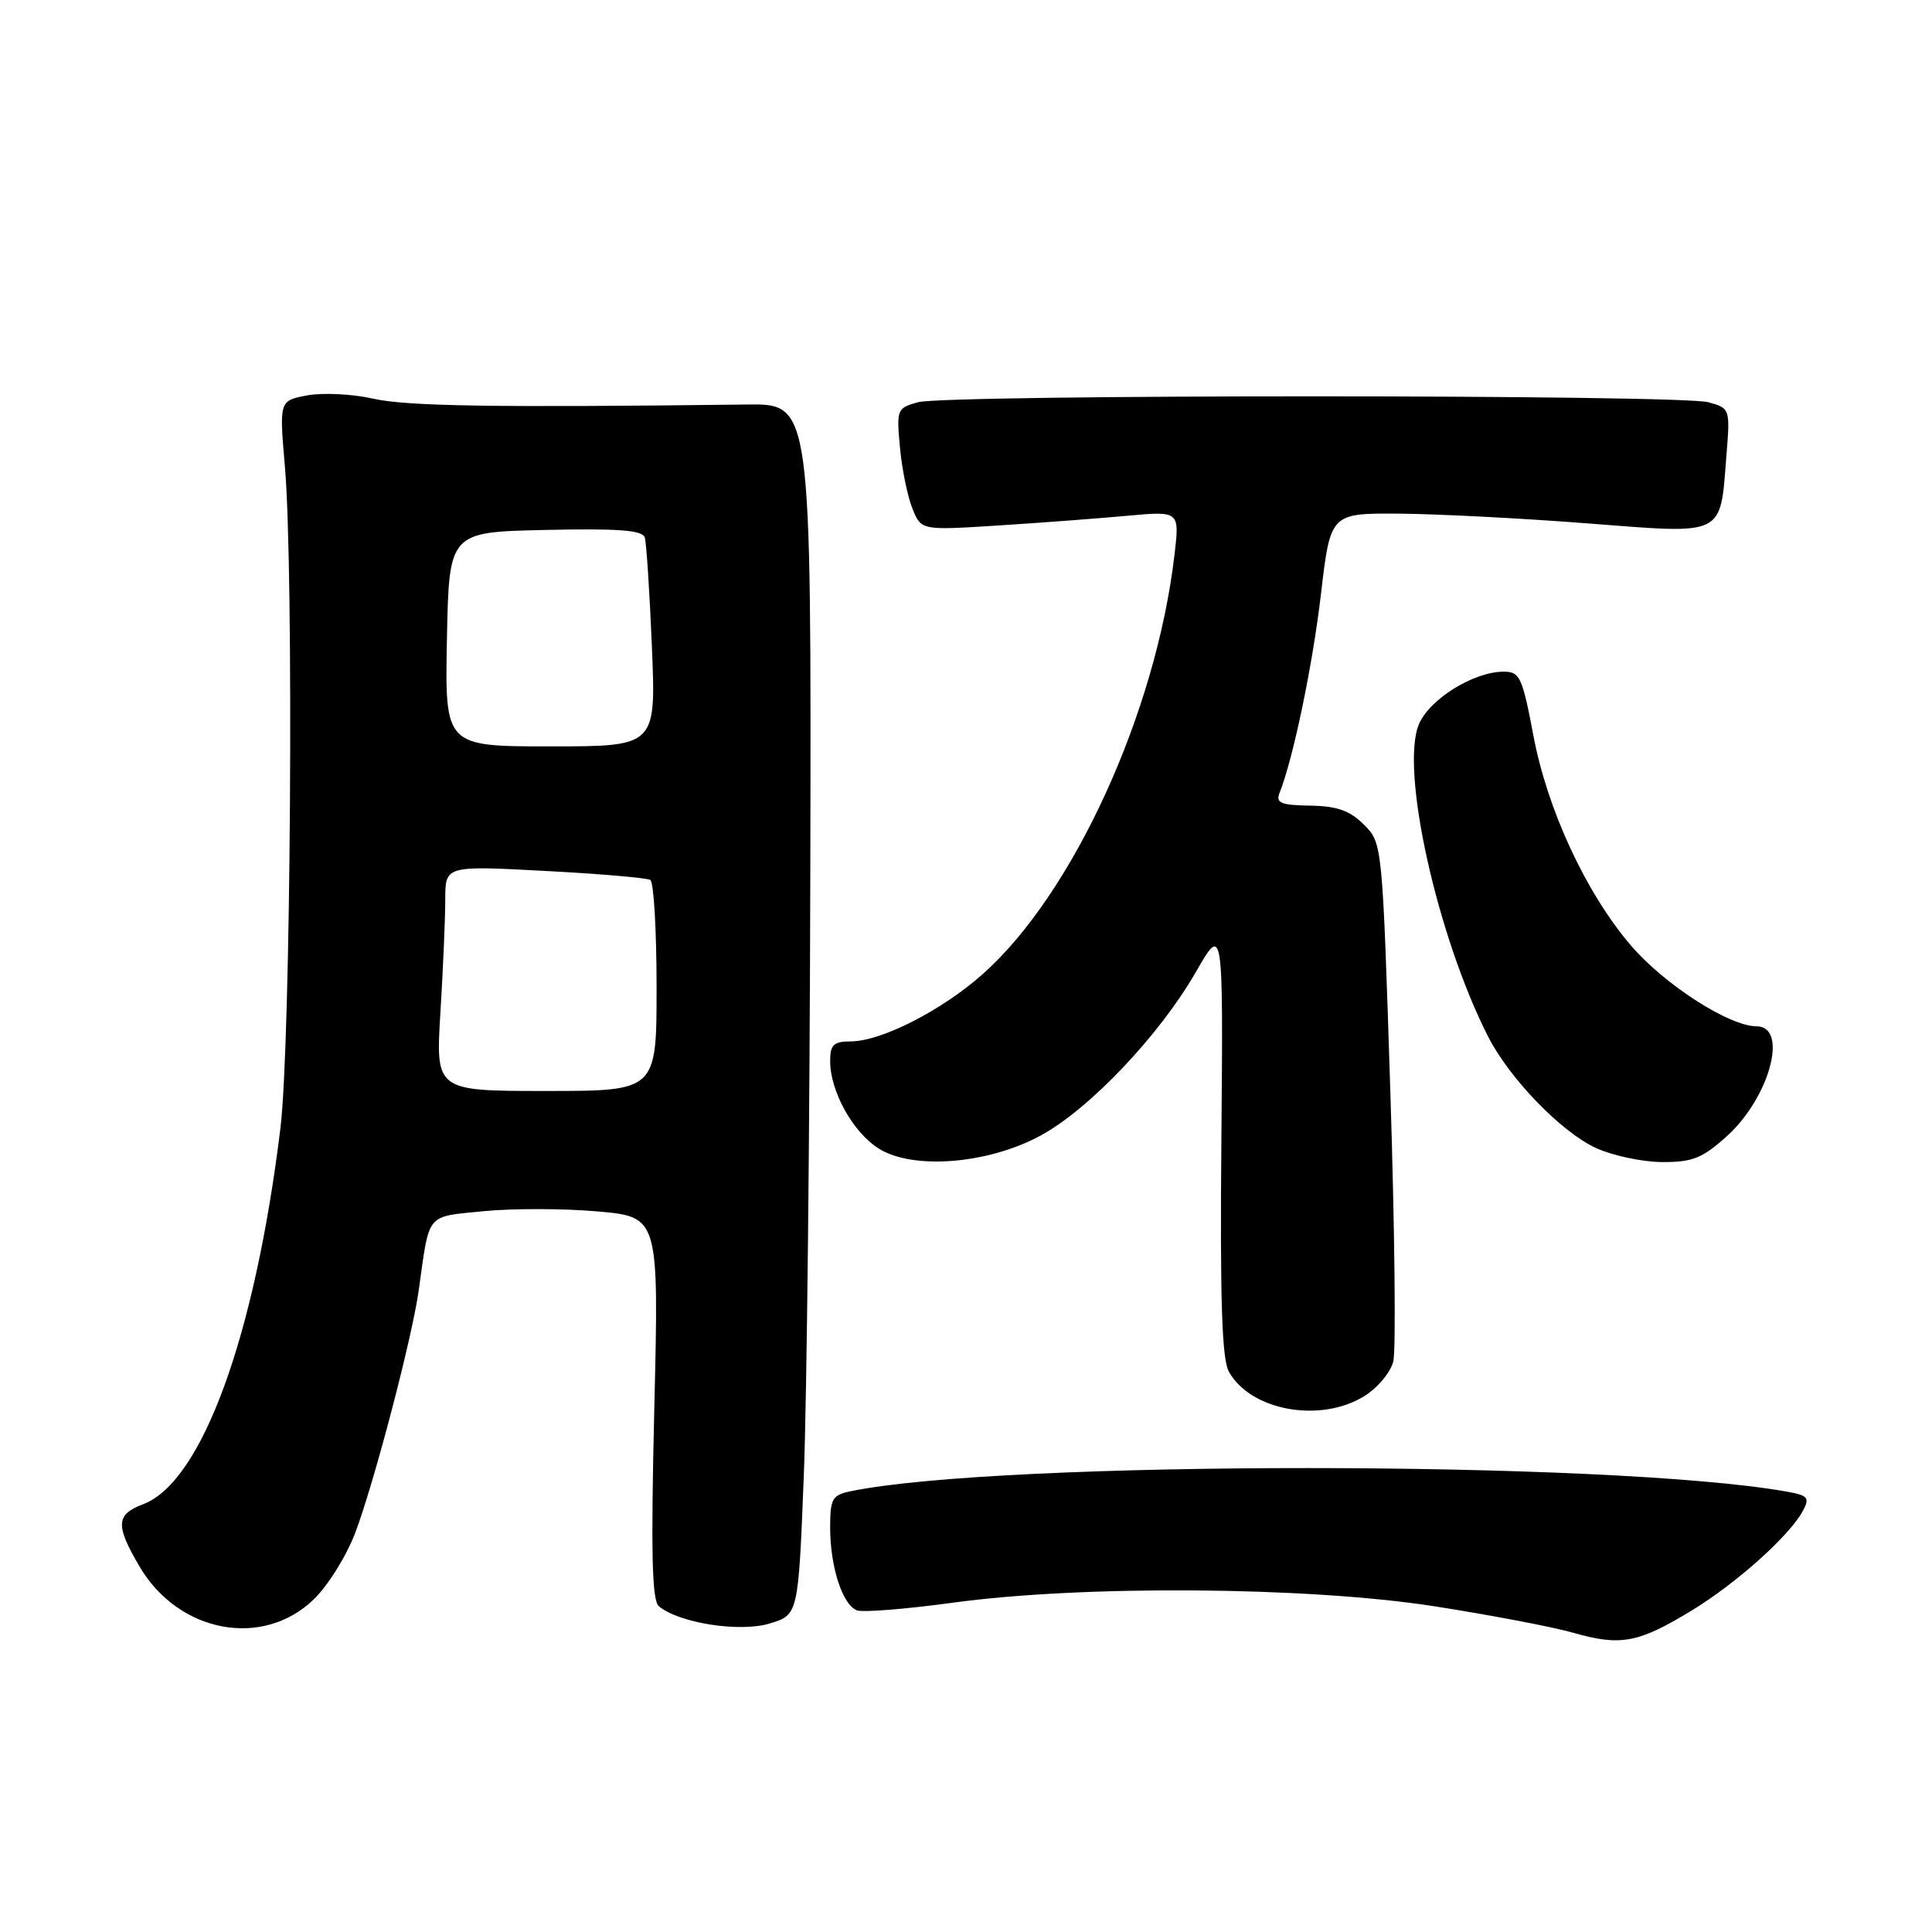 <?xml version="1.0" encoding="UTF-8" standalone="no"?>
<!DOCTYPE svg PUBLIC "-//W3C//DTD SVG 1.1//EN" "http://www.w3.org/Graphics/SVG/1.1/DTD/svg11.dtd" >
<svg xmlns="http://www.w3.org/2000/svg" xmlns:xlink="http://www.w3.org/1999/xlink" version="1.1" viewBox="0 0 256 256">
 <g >
 <path fill="currentColor"
d=" M 224.13 213.42 C 230.07 209.81 237.14 203.48 238.90 200.18 C 239.83 198.45 239.57 198.15 236.73 197.64 C 213.44 193.52 132.77 193.48 112.75 197.59 C 110.27 198.10 110.00 198.57 110.00 202.43 C 110.00 207.59 111.63 212.64 113.54 213.38 C 114.30 213.67 120.01 213.22 126.22 212.37 C 143.43 210.01 173.21 210.23 190.00 212.83 C 197.43 213.99 205.75 215.57 208.50 216.36 C 214.74 218.14 217.07 217.71 224.13 213.42 Z  M 41.59 211.91 C 43.47 210.09 45.95 206.10 47.09 203.05 C 49.60 196.39 54.60 177.28 55.48 171.00 C 56.94 160.55 56.35 161.27 64.07 160.49 C 67.90 160.11 74.69 160.12 79.17 160.52 C 87.31 161.24 87.31 161.24 86.70 186.53 C 86.24 205.81 86.38 212.07 87.31 212.84 C 89.99 215.07 98.00 216.32 101.96 215.13 C 105.78 213.98 105.78 213.98 106.51 195.50 C 106.91 185.34 107.30 149.23 107.37 115.26 C 107.50 53.50 107.50 53.50 99.00 53.60 C 65.48 54.01 53.91 53.83 49.47 52.83 C 46.70 52.20 42.76 52.01 40.72 52.39 C 37.00 53.09 37.00 53.09 37.75 61.80 C 38.95 75.71 38.53 138.28 37.16 149.47 C 33.78 177.13 26.75 196.38 18.96 199.32 C 15.36 200.68 15.27 202.09 18.47 207.54 C 23.64 216.37 34.81 218.48 41.59 211.91 Z  M 180.72 185.03 C 182.51 183.94 184.25 181.87 184.62 180.39 C 184.98 178.93 184.81 162.87 184.23 144.72 C 183.17 111.72 183.17 111.72 180.73 109.27 C 178.86 107.40 177.17 106.81 173.59 106.75 C 169.73 106.69 169.02 106.40 169.54 105.09 C 171.36 100.50 173.91 88.26 175.03 78.75 C 176.29 68.00 176.29 68.00 185.40 68.06 C 190.40 68.10 201.62 68.67 210.33 69.35 C 228.72 70.77 227.90 71.18 228.76 60.38 C 229.26 54.15 229.24 54.10 226.38 53.30 C 222.63 52.26 125.38 52.25 121.63 53.30 C 118.85 54.07 118.78 54.26 119.25 59.30 C 119.51 62.16 120.26 65.80 120.90 67.39 C 122.06 70.28 122.06 70.28 132.28 69.63 C 137.90 69.27 145.61 68.69 149.40 68.34 C 156.31 67.71 156.31 67.71 155.62 73.57 C 153.16 94.47 142.19 118.44 130.20 129.09 C 124.82 133.87 116.78 137.98 112.75 137.99 C 110.46 138.00 110.00 138.43 110.00 140.60 C 110.00 144.60 113.01 150.03 116.42 152.18 C 120.96 155.05 130.94 154.25 137.92 150.45 C 144.38 146.93 153.63 137.19 158.45 128.81 C 162.08 122.50 162.08 122.50 161.84 151.00 C 161.65 172.10 161.91 180.08 162.82 181.73 C 165.67 186.90 174.87 188.60 180.72 185.03 Z  M 228.83 150.54 C 234.49 145.42 237.03 136.01 232.75 135.99 C 229.12 135.98 220.56 130.47 216.12 125.30 C 210.17 118.35 205.04 107.33 203.18 97.45 C 201.72 89.72 201.38 89.00 199.25 89.00 C 195.26 89.00 189.38 92.66 188.00 96.00 C 185.52 101.98 190.43 124.08 197.18 137.35 C 200.03 142.94 206.89 150.02 211.50 152.13 C 213.70 153.13 217.64 153.97 220.25 153.98 C 224.27 154.00 225.58 153.47 228.83 150.54 Z  M 58.36 134.13 C 58.71 128.39 59.00 121.67 59.00 119.19 C 59.00 114.70 59.00 114.70 72.17 115.40 C 79.41 115.78 85.71 116.32 86.17 116.60 C 86.63 116.89 87.00 123.29 87.00 130.84 C 87.00 144.56 87.00 144.56 72.36 144.56 C 57.72 144.56 57.72 144.56 58.36 134.13 Z  M 59.22 84.70 C 59.50 70.50 59.50 70.50 72.27 70.22 C 81.97 70.01 85.14 70.25 85.44 71.22 C 85.65 71.92 86.08 78.44 86.38 85.70 C 86.93 98.90 86.93 98.90 72.94 98.90 C 58.95 98.90 58.95 98.90 59.22 84.70 Z "/>
</g>
</svg>